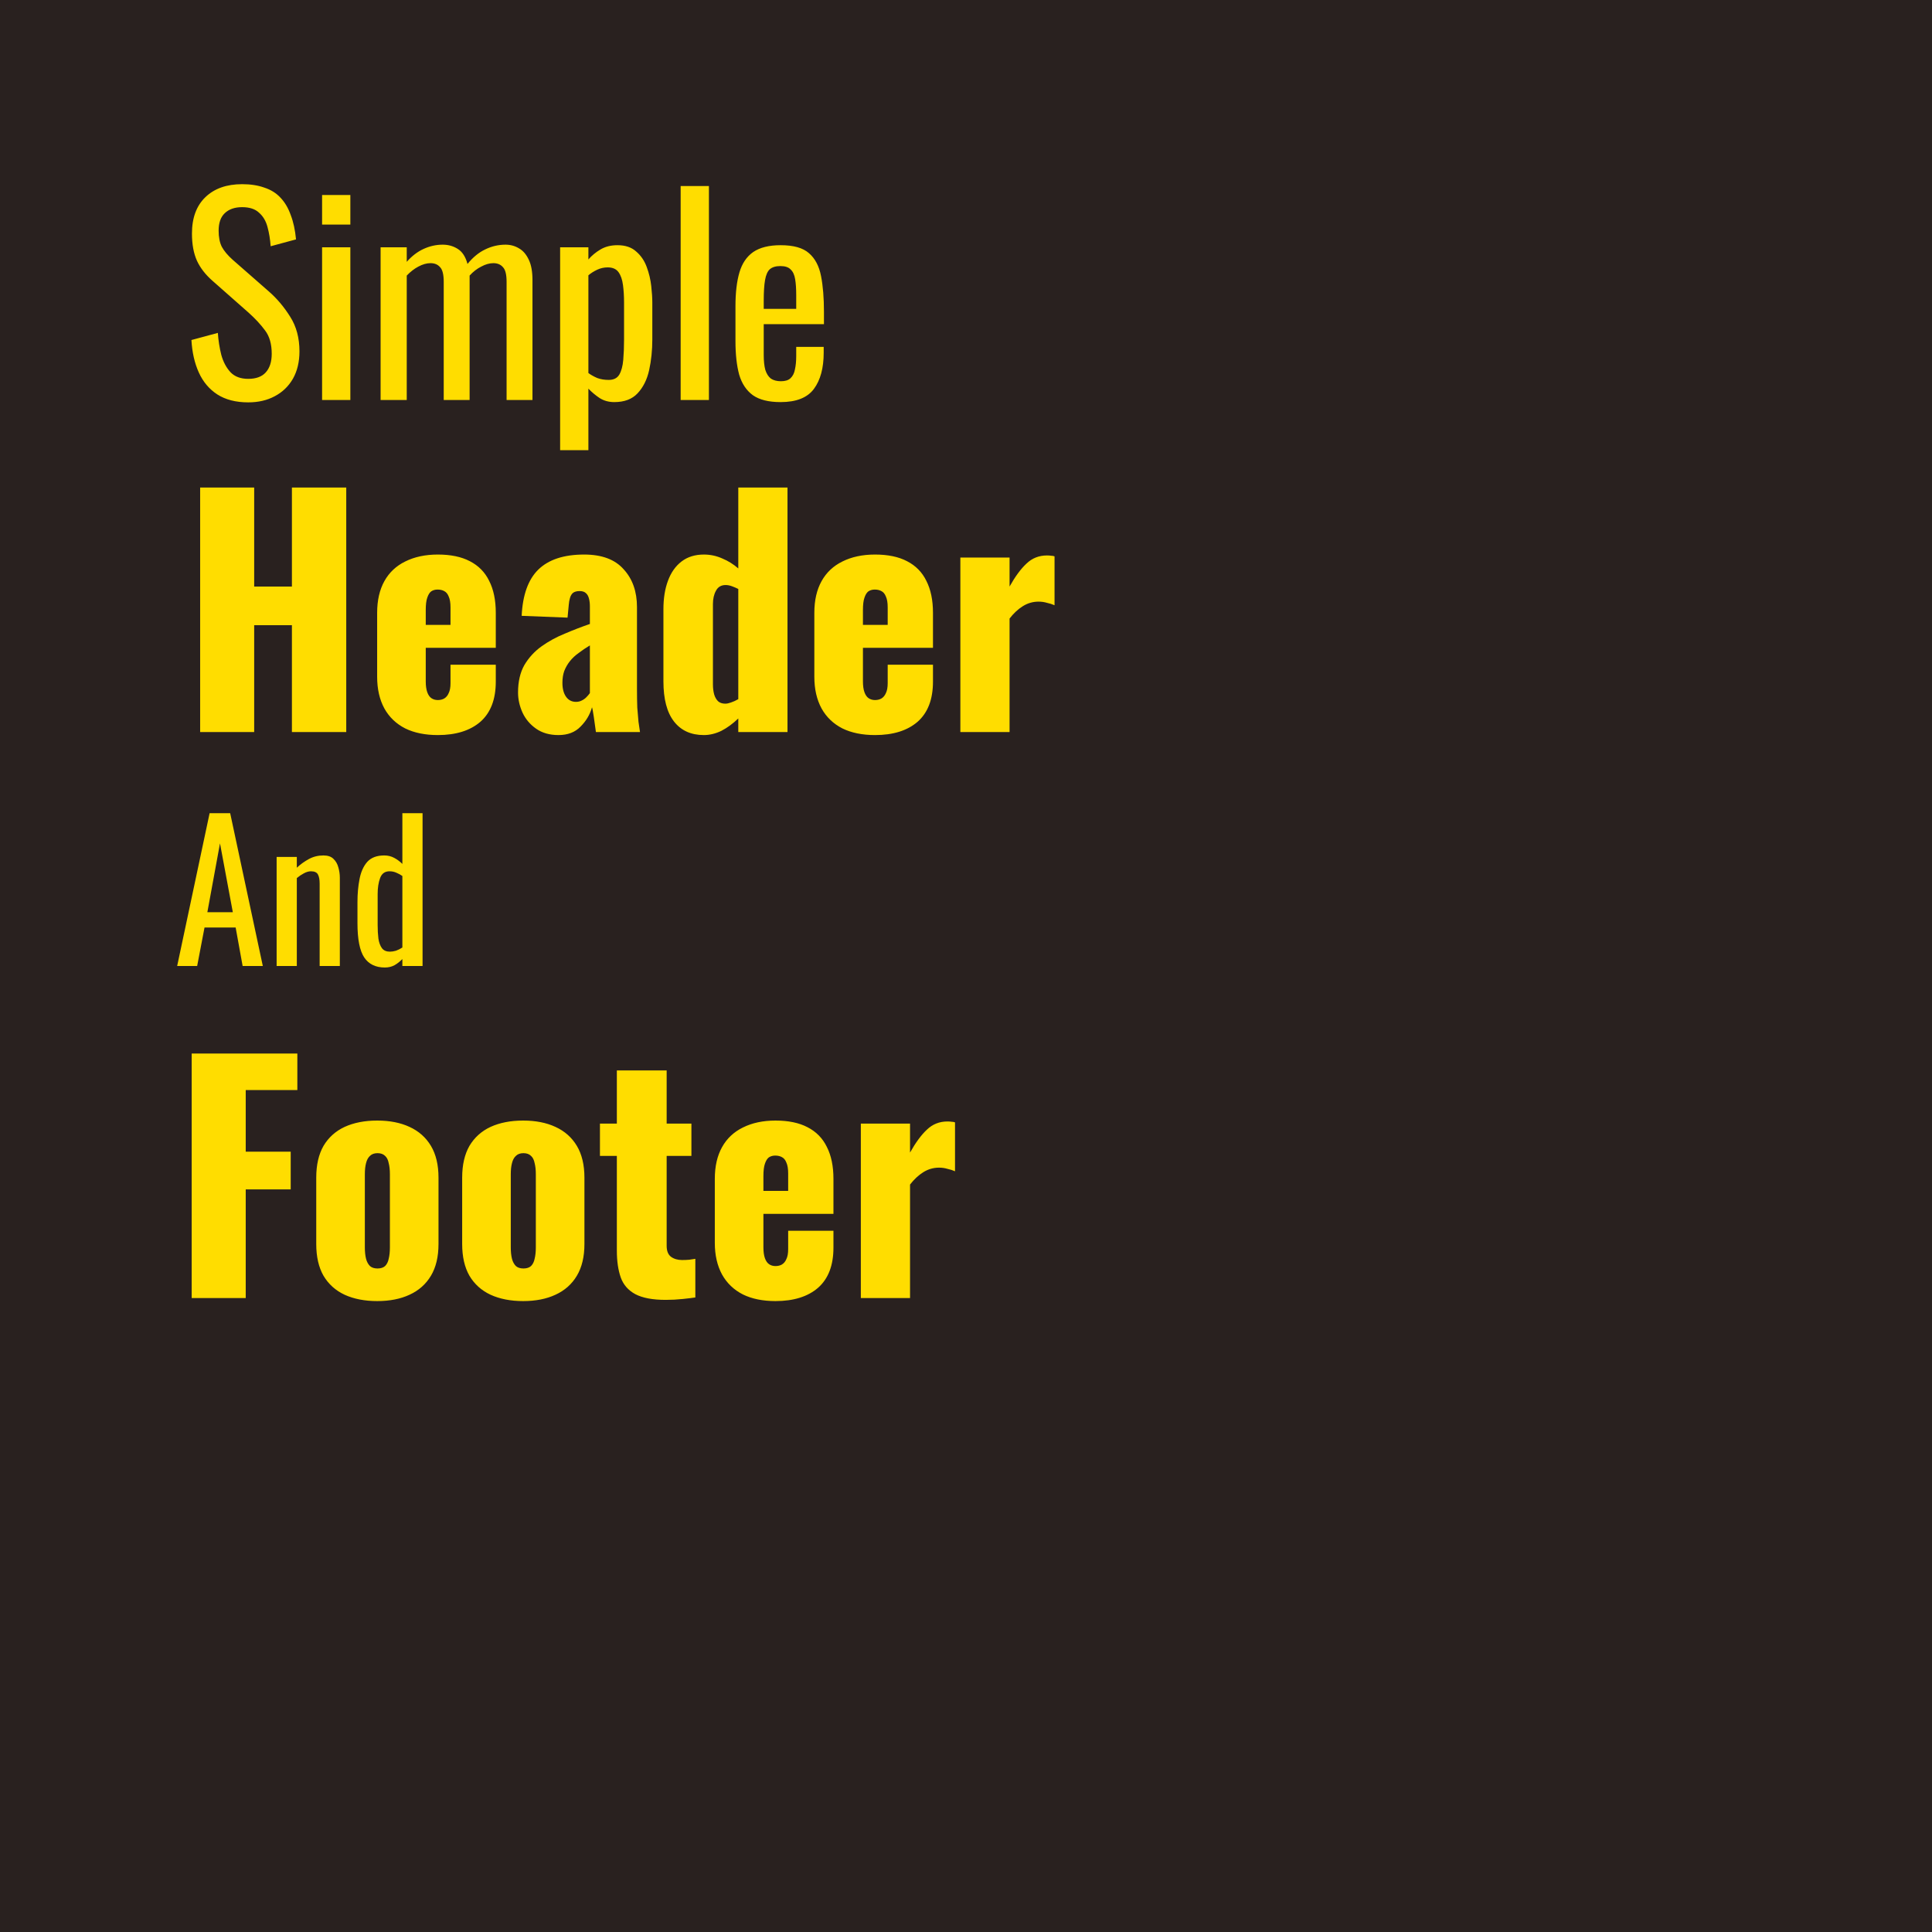 <svg width="256" height="256" viewBox="0 0 256 256" fill="none" xmlns="http://www.w3.org/2000/svg">
<rect width="256" height="256" fill="#29211F"/>
<path d="M32.89 53.315C31.257 53.315 29.892 52.965 28.795 52.265C27.722 51.565 26.905 50.597 26.345 49.36C25.785 48.123 25.458 46.688 25.365 45.055L28.865 44.11C28.935 45.113 29.087 46.082 29.32 47.015C29.577 47.948 29.985 48.718 30.545 49.325C31.105 49.908 31.887 50.2 32.89 50.2C33.917 50.2 34.687 49.92 35.2 49.36C35.737 48.777 36.005 47.948 36.005 46.875C36.005 45.592 35.713 44.565 35.13 43.795C34.547 43.002 33.812 42.208 32.925 41.415L28.165 37.215C27.232 36.398 26.543 35.512 26.1 34.555C25.657 33.575 25.435 32.373 25.435 30.95C25.435 28.873 26.03 27.263 27.22 26.12C28.41 24.977 30.032 24.405 32.085 24.405C33.205 24.405 34.185 24.557 35.025 24.86C35.888 25.14 36.6 25.583 37.16 26.19C37.743 26.797 38.198 27.567 38.525 28.5C38.875 29.41 39.108 30.483 39.225 31.72L35.865 32.63C35.795 31.697 35.655 30.845 35.445 30.075C35.235 29.282 34.862 28.652 34.325 28.185C33.812 27.695 33.065 27.45 32.085 27.45C31.105 27.45 30.335 27.718 29.775 28.255C29.238 28.768 28.97 29.538 28.97 30.565C28.97 31.428 29.11 32.14 29.39 32.7C29.693 33.26 30.172 33.832 30.825 34.415L35.62 38.615C36.693 39.548 37.638 40.668 38.455 41.975C39.272 43.258 39.68 44.787 39.68 46.56C39.68 47.96 39.388 49.173 38.805 50.2C38.222 51.203 37.417 51.973 36.39 52.51C35.387 53.047 34.22 53.315 32.89 53.315ZM42.678 53V32.77H46.423V53H42.678ZM42.678 29.76V25.84H46.423V29.76H42.678ZM50.431 53V32.77H53.896V34.695C54.573 33.925 55.319 33.353 56.136 32.98C56.953 32.607 57.793 32.42 58.656 32.42C59.403 32.42 60.068 32.607 60.651 32.98C61.258 33.353 61.689 34.018 61.946 34.975C62.669 34.088 63.451 33.447 64.291 33.05C65.154 32.63 66.053 32.42 66.986 32.42C67.639 32.42 68.234 32.583 68.771 32.91C69.308 33.213 69.739 33.715 70.066 34.415C70.393 35.092 70.556 35.99 70.556 37.11V53H67.126V37.355C67.126 36.375 66.963 35.722 66.636 35.395C66.333 35.045 65.913 34.87 65.376 34.87C64.863 34.87 64.326 35.022 63.766 35.325C63.206 35.605 62.693 36.002 62.226 36.515C62.226 36.608 62.226 36.702 62.226 36.795C62.226 36.888 62.226 36.993 62.226 37.11V53H58.796V37.355C58.796 36.375 58.633 35.722 58.306 35.395C58.003 35.045 57.583 34.87 57.046 34.87C56.533 34.87 55.996 35.022 55.436 35.325C54.899 35.605 54.386 36.002 53.896 36.515V53H50.431ZM74.22 59.65V32.77H77.965V34.38C78.408 33.867 78.945 33.423 79.575 33.05C80.205 32.677 80.952 32.49 81.815 32.49C82.865 32.49 83.693 32.77 84.3 33.33C84.93 33.867 85.397 34.555 85.7 35.395C86.003 36.212 86.202 37.052 86.295 37.915C86.388 38.755 86.435 39.478 86.435 40.085V44.985C86.435 46.408 86.295 47.762 86.015 49.045C85.735 50.305 85.222 51.332 84.475 52.125C83.752 52.895 82.725 53.28 81.395 53.28C80.672 53.28 80.03 53.105 79.47 52.755C78.91 52.382 78.408 51.962 77.965 51.495V59.65H74.22ZM80.66 50.34C81.313 50.34 81.78 50.107 82.06 49.64C82.34 49.15 82.515 48.497 82.585 47.68C82.655 46.863 82.69 45.965 82.69 44.985V40.085C82.69 39.245 82.643 38.475 82.55 37.775C82.457 37.052 82.258 36.48 81.955 36.06C81.652 35.64 81.173 35.43 80.52 35.43C80.03 35.43 79.563 35.535 79.12 35.745C78.677 35.955 78.292 36.2 77.965 36.48V49.43C78.315 49.687 78.712 49.908 79.155 50.095C79.598 50.258 80.1 50.34 80.66 50.34ZM90.19 53V24.65H93.935V53H90.19ZM103.438 53.28C101.852 53.28 100.627 52.977 99.763 52.37C98.9 51.74 98.293 50.83 97.943 49.64C97.617 48.427 97.453 46.945 97.453 45.195V40.575C97.453 38.778 97.628 37.285 97.978 36.095C98.328 34.905 98.935 34.007 99.798 33.4C100.685 32.793 101.898 32.49 103.438 32.49C105.142 32.49 106.39 32.84 107.183 33.54C108 34.24 108.537 35.255 108.793 36.585C109.05 37.892 109.178 39.467 109.178 41.31V42.955H101.198V47.015C101.198 47.832 101.268 48.497 101.408 49.01C101.572 49.523 101.817 49.908 102.143 50.165C102.493 50.398 102.937 50.515 103.473 50.515C104.033 50.515 104.453 50.387 104.733 50.13C105.037 49.85 105.235 49.465 105.328 48.975C105.445 48.462 105.503 47.867 105.503 47.19V45.965H109.143V46.735C109.143 48.765 108.712 50.363 107.848 51.53C106.985 52.697 105.515 53.28 103.438 53.28ZM101.198 40.925H105.503V39.105C105.503 38.265 105.457 37.565 105.363 37.005C105.27 36.422 105.072 35.99 104.768 35.71C104.488 35.407 104.033 35.255 103.403 35.255C102.797 35.255 102.33 35.395 102.003 35.675C101.7 35.955 101.49 36.433 101.373 37.11C101.257 37.763 101.198 38.673 101.198 39.84V40.925ZM26.52 97V64.6H33.68V77.72H38.68V64.6H45.88V97H38.68V82.84H33.68V97H26.52ZM58.014 97.4C56.334 97.4 54.894 97.107 53.694 96.52C52.494 95.907 51.574 95.027 50.934 93.88C50.294 92.707 49.974 91.307 49.974 89.68V81.2C49.974 79.547 50.294 78.147 50.934 77C51.574 75.853 52.494 74.987 53.694 74.4C54.921 73.787 56.361 73.48 58.014 73.48C59.721 73.48 61.134 73.773 62.254 74.36C63.401 74.947 64.254 75.813 64.814 76.96C65.401 78.107 65.694 79.52 65.694 81.2V85.84H56.414V90.28C56.414 90.867 56.481 91.347 56.614 91.72C56.747 92.093 56.934 92.36 57.174 92.52C57.414 92.68 57.694 92.76 58.014 92.76C58.334 92.76 58.614 92.693 58.854 92.56C59.121 92.4 59.321 92.16 59.454 91.84C59.614 91.52 59.694 91.08 59.694 90.52V88.08H65.694V90.32C65.694 92.667 65.014 94.44 63.654 95.64C62.294 96.813 60.414 97.4 58.014 97.4ZM56.414 82.8H59.694V80.48C59.694 79.867 59.614 79.387 59.454 79.04C59.321 78.693 59.121 78.453 58.854 78.32C58.614 78.187 58.321 78.12 57.974 78.12C57.654 78.12 57.374 78.2 57.134 78.36C56.921 78.52 56.747 78.8 56.614 79.2C56.481 79.573 56.414 80.12 56.414 80.84V82.8ZM74.003 97.4C72.83 97.4 71.843 97.12 71.043 96.56C70.243 96 69.643 95.293 69.243 94.44C68.843 93.56 68.643 92.667 68.643 91.76C68.643 90.32 68.923 89.107 69.483 88.12C70.07 87.133 70.83 86.307 71.763 85.64C72.697 84.973 73.723 84.413 74.843 83.96C75.963 83.48 77.07 83.053 78.163 82.68V80.36C78.163 79.96 78.123 79.613 78.043 79.32C77.963 79 77.83 78.76 77.643 78.6C77.457 78.413 77.177 78.32 76.803 78.32C76.43 78.32 76.136 78.4 75.923 78.56C75.737 78.72 75.603 78.947 75.523 79.24C75.443 79.507 75.39 79.813 75.363 80.16L75.203 81.84L69.123 81.6C69.257 78.827 69.99 76.787 71.323 75.48C72.683 74.147 74.71 73.48 77.403 73.48C79.75 73.48 81.496 74.133 82.643 75.44C83.817 76.72 84.403 78.387 84.403 80.44V91.24C84.403 92.2 84.416 93.04 84.443 93.76C84.496 94.48 84.55 95.107 84.603 95.64C84.683 96.173 84.75 96.627 84.803 97H78.963C78.883 96.387 78.79 95.72 78.683 95C78.576 94.28 78.496 93.853 78.443 93.72C78.177 94.68 77.67 95.533 76.923 96.28C76.203 97.027 75.23 97.4 74.003 97.4ZM76.323 93C76.59 93 76.83 92.947 77.043 92.84C77.283 92.733 77.496 92.587 77.683 92.4C77.87 92.213 78.03 92.027 78.163 91.84V85.52C77.63 85.84 77.136 86.173 76.683 86.52C76.23 86.84 75.843 87.2 75.523 87.6C75.203 88 74.95 88.44 74.763 88.92C74.603 89.373 74.523 89.893 74.523 90.48C74.523 91.253 74.683 91.867 75.003 92.32C75.323 92.773 75.763 93 76.323 93ZM93.267 97.4C91.56 97.4 90.24 96.8 89.307 95.6C88.373 94.4 87.907 92.627 87.907 90.28V80.72C87.907 79.28 88.107 78.027 88.507 76.96C88.907 75.867 89.507 75.013 90.307 74.4C91.107 73.787 92.093 73.48 93.267 73.48C94.12 73.48 94.933 73.653 95.707 74C96.48 74.32 97.187 74.76 97.827 75.32V64.6H104.347V97H97.827V95.2C97.107 95.893 96.36 96.44 95.587 96.84C94.813 97.213 94.04 97.4 93.267 97.4ZM96.107 93.24C96.32 93.24 96.573 93.187 96.867 93.08C97.187 92.973 97.507 92.827 97.827 92.64V78.04C97.56 77.907 97.28 77.787 96.987 77.68C96.693 77.573 96.413 77.52 96.147 77.52C95.56 77.52 95.133 77.773 94.867 78.28C94.6 78.76 94.467 79.347 94.467 80.04V90.68C94.467 91.16 94.52 91.6 94.627 92C94.733 92.373 94.907 92.68 95.147 92.92C95.387 93.133 95.707 93.24 96.107 93.24ZM115.944 97.4C114.264 97.4 112.824 97.107 111.624 96.52C110.424 95.907 109.504 95.027 108.864 93.88C108.224 92.707 107.904 91.307 107.904 89.68V81.2C107.904 79.547 108.224 78.147 108.864 77C109.504 75.853 110.424 74.987 111.624 74.4C112.85 73.787 114.29 73.48 115.944 73.48C117.65 73.48 119.064 73.773 120.184 74.36C121.33 74.947 122.184 75.813 122.744 76.96C123.33 78.107 123.624 79.52 123.624 81.2V85.84H114.344V90.28C114.344 90.867 114.41 91.347 114.544 91.72C114.677 92.093 114.864 92.36 115.104 92.52C115.344 92.68 115.624 92.76 115.944 92.76C116.264 92.76 116.544 92.693 116.784 92.56C117.05 92.4 117.25 92.16 117.384 91.84C117.544 91.52 117.624 91.08 117.624 90.52V88.08H123.624V90.32C123.624 92.667 122.944 94.44 121.584 95.64C120.224 96.813 118.344 97.4 115.944 97.4ZM114.344 82.8H117.624V80.48C117.624 79.867 117.544 79.387 117.384 79.04C117.25 78.693 117.05 78.453 116.784 78.32C116.544 78.187 116.25 78.12 115.904 78.12C115.584 78.12 115.304 78.2 115.064 78.36C114.85 78.52 114.677 78.8 114.544 79.2C114.41 79.573 114.344 80.12 114.344 80.84V82.8ZM127.253 97V73.88H133.773V77.72C134.519 76.387 135.266 75.373 136.013 74.68C136.759 73.96 137.666 73.6 138.733 73.6C138.946 73.6 139.133 73.613 139.293 73.64C139.453 73.64 139.599 73.667 139.733 73.72V80.2C139.439 80.067 139.106 79.96 138.733 79.88C138.386 79.773 138.013 79.72 137.613 79.72C136.866 79.72 136.173 79.92 135.533 80.32C134.893 80.72 134.306 81.267 133.773 81.96V97H127.253Z" fill="#FFDD00"/>
<path d="M23.475 128L27.775 107.75H30.5L34.825 128H32.15L31.225 122.9H27.1L26.125 128H23.475ZM27.475 120.875H30.85L29.15 111.75L27.475 120.875ZM36.655 128V113.55H39.33V114.975C39.813 114.525 40.346 114.142 40.93 113.825C41.513 113.508 42.155 113.35 42.855 113.35C43.438 113.35 43.88 113.5 44.18 113.8C44.496 114.1 44.713 114.475 44.83 114.925C44.963 115.375 45.03 115.833 45.03 116.3V128H42.355V117.075C42.355 116.558 42.28 116.158 42.13 115.875C41.98 115.592 41.671 115.45 41.205 115.45C40.905 115.45 40.588 115.542 40.255 115.725C39.938 115.892 39.63 116.1 39.33 116.35V128H36.655ZM50.991 128.2C49.774 128.2 48.866 127.758 48.266 126.875C47.666 125.975 47.366 124.458 47.366 122.325V119.525C47.366 118.425 47.458 117.408 47.641 116.475C47.824 115.525 48.166 114.767 48.666 114.2C49.183 113.633 49.933 113.35 50.916 113.35C51.399 113.35 51.841 113.458 52.241 113.675C52.641 113.892 52.999 114.158 53.316 114.475V107.75H55.991V128H53.316V127.075C52.999 127.408 52.649 127.683 52.266 127.9C51.899 128.1 51.474 128.2 50.991 128.2ZM51.666 126.1C51.916 126.1 52.183 126.058 52.466 125.975C52.749 125.875 53.033 125.733 53.316 125.55V116.075C53.083 115.908 52.824 115.767 52.541 115.65C52.258 115.517 51.949 115.45 51.616 115.45C50.999 115.45 50.583 115.75 50.366 116.35C50.149 116.933 50.041 117.642 50.041 118.475V122.55C50.041 123.217 50.074 123.825 50.141 124.375C50.224 124.908 50.383 125.333 50.616 125.65C50.849 125.95 51.199 126.1 51.666 126.1ZM25.4 172V139.6H39.4V144.44H32.56V152.6H38.52V157.6H32.56V172H25.4ZM49.984 172.4C48.33 172.4 46.89 172.12 45.664 171.56C44.464 171 43.53 170.16 42.864 169.04C42.224 167.92 41.904 166.52 41.904 164.84V156.04C41.904 154.36 42.224 152.96 42.864 151.84C43.53 150.72 44.464 149.88 45.664 149.32C46.89 148.76 48.33 148.48 49.984 148.48C51.637 148.48 53.064 148.76 54.264 149.32C55.49 149.88 56.437 150.72 57.104 151.84C57.77 152.96 58.104 154.36 58.104 156.04V164.84C58.104 166.52 57.77 167.92 57.104 169.04C56.437 170.16 55.49 171 54.264 171.56C53.064 172.12 51.637 172.4 49.984 172.4ZM50.024 168.08C50.45 168.08 50.784 167.973 51.024 167.76C51.264 167.52 51.424 167.2 51.504 166.8C51.61 166.373 51.664 165.867 51.664 165.28V155.6C51.664 155.013 51.61 154.52 51.504 154.12C51.424 153.693 51.264 153.373 51.024 153.16C50.784 152.92 50.45 152.8 50.024 152.8C49.597 152.8 49.264 152.92 49.024 153.16C48.784 153.373 48.61 153.693 48.504 154.12C48.397 154.52 48.344 155.013 48.344 155.6V165.28C48.344 165.867 48.397 166.373 48.504 166.8C48.61 167.2 48.784 167.52 49.024 167.76C49.264 167.973 49.597 168.08 50.024 168.08ZM69.32 172.4C67.666 172.4 66.226 172.12 65 171.56C63.8 171 62.866 170.16 62.2 169.04C61.56 167.92 61.24 166.52 61.24 164.84V156.04C61.24 154.36 61.56 152.96 62.2 151.84C62.866 150.72 63.8 149.88 65 149.32C66.226 148.76 67.666 148.48 69.32 148.48C70.973 148.48 72.4 148.76 73.6 149.32C74.826 149.88 75.773 150.72 76.44 151.84C77.106 152.96 77.44 154.36 77.44 156.04V164.84C77.44 166.52 77.106 167.92 76.44 169.04C75.773 170.16 74.826 171 73.6 171.56C72.4 172.12 70.973 172.4 69.32 172.4ZM69.36 168.08C69.786 168.08 70.12 167.973 70.36 167.76C70.6 167.52 70.76 167.2 70.84 166.8C70.946 166.373 71 165.867 71 165.28V155.6C71 155.013 70.946 154.52 70.84 154.12C70.76 153.693 70.6 153.373 70.36 153.16C70.12 152.92 69.786 152.8 69.36 152.8C68.933 152.8 68.6 152.92 68.36 153.16C68.12 153.373 67.946 153.693 67.84 154.12C67.733 154.52 67.68 155.013 67.68 155.6V165.28C67.68 165.867 67.733 166.373 67.84 166.8C67.946 167.2 68.12 167.52 68.36 167.76C68.6 167.973 68.933 168.08 69.36 168.08ZM88.216 172.24C86.482 172.24 85.136 171.987 84.176 171.48C83.242 170.973 82.602 170.24 82.256 169.28C81.909 168.293 81.736 167.107 81.736 165.72V153.16H79.496V148.88H81.736V141.84H88.336V148.88H91.616V153.16H88.336V165.08C88.336 165.747 88.522 166.227 88.896 166.52C89.296 166.813 89.789 166.96 90.376 166.96C90.722 166.96 91.042 166.947 91.336 166.92C91.629 166.867 91.896 166.827 92.136 166.8V171.92C91.789 171.973 91.242 172.04 90.496 172.12C89.749 172.2 88.989 172.24 88.216 172.24ZM102.756 172.4C101.076 172.4 99.636 172.107 98.436 171.52C97.236 170.907 96.316 170.027 95.676 168.88C95.036 167.707 94.716 166.307 94.716 164.68V156.2C94.716 154.547 95.036 153.147 95.676 152C96.316 150.853 97.236 149.987 98.436 149.4C99.663 148.787 101.103 148.48 102.756 148.48C104.463 148.48 105.876 148.773 106.996 149.36C108.143 149.947 108.996 150.813 109.556 151.96C110.143 153.107 110.436 154.52 110.436 156.2V160.84H101.156V165.28C101.156 165.867 101.223 166.347 101.356 166.72C101.49 167.093 101.676 167.36 101.916 167.52C102.156 167.68 102.436 167.76 102.756 167.76C103.076 167.76 103.356 167.693 103.596 167.56C103.863 167.4 104.063 167.16 104.196 166.84C104.356 166.52 104.436 166.08 104.436 165.52V163.08H110.436V165.32C110.436 167.667 109.756 169.44 108.396 170.64C107.036 171.813 105.156 172.4 102.756 172.4ZM101.156 157.8H104.436V155.48C104.436 154.867 104.356 154.387 104.196 154.04C104.063 153.693 103.863 153.453 103.596 153.32C103.356 153.187 103.063 153.12 102.716 153.12C102.396 153.12 102.116 153.2 101.876 153.36C101.663 153.52 101.49 153.8 101.356 154.2C101.223 154.573 101.156 155.12 101.156 155.84V157.8ZM114.065 172V148.88H120.585V152.72C121.332 151.387 122.079 150.373 122.825 149.68C123.572 148.96 124.479 148.6 125.545 148.6C125.759 148.6 125.945 148.613 126.105 148.64C126.265 148.64 126.412 148.667 126.545 148.72V155.2C126.252 155.067 125.919 154.96 125.545 154.88C125.199 154.773 124.825 154.72 124.425 154.72C123.679 154.72 122.985 154.92 122.345 155.32C121.705 155.72 121.119 156.267 120.585 156.96V172H114.065Z" fill="#FFDD00"/>
</svg>
